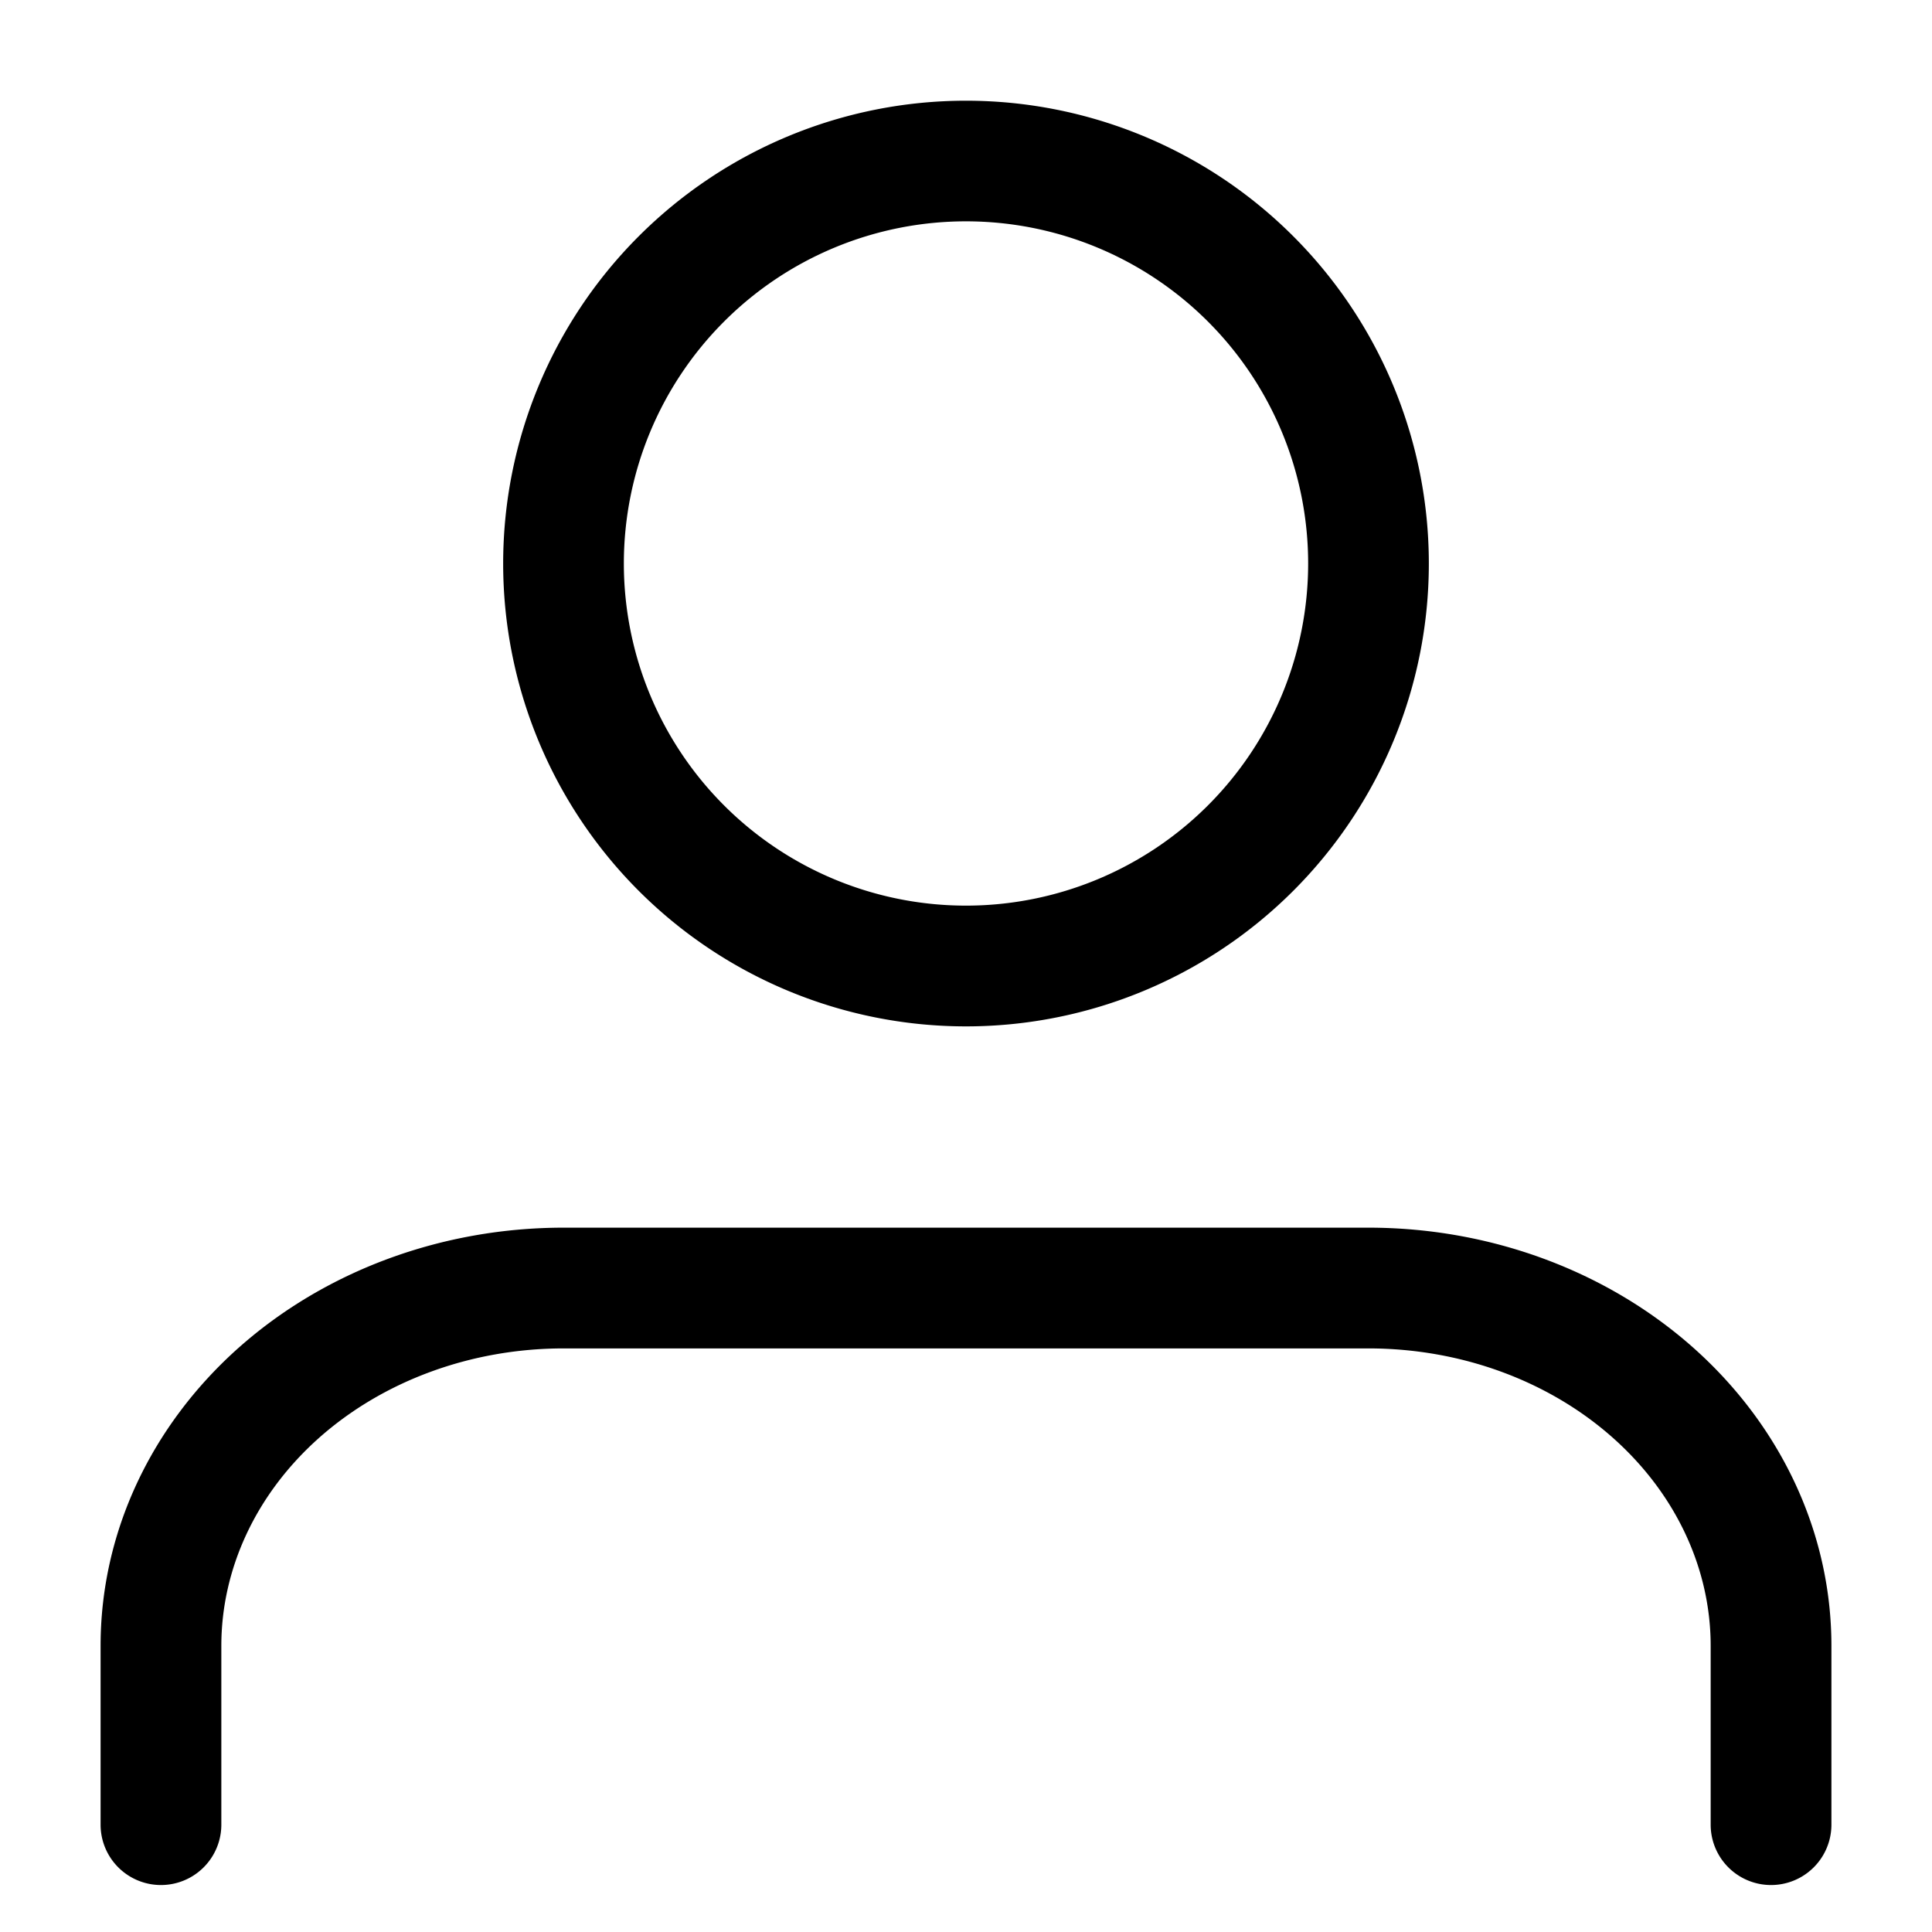 <?xml version="1.0" encoding="utf-8"?><svg xmlns="http://www.w3.org/2000/svg" width="16" height="16" viewBox="0 0 16 16"><path fill-rule="evenodd" d="M8 1.833A2.833 2.833 0 1 0 8 7.5a2.833 2.833 0 0 0 0-5.667ZM4.167 4.667a3.833 3.833 0 1 1 7.666 0 3.833 3.833 0 0 1-7.666 0Zm-2.19 6.494c.723-.642 1.69-.994 2.69-.994h6.666c1 0 1.967.352 2.69.994.724.644 1.144 1.53 1.144 2.469v1.481a.5.5 0 1 1-1 0V13.63c0-.633-.283-1.254-.809-1.722-.528-.47-1.255-.741-2.025-.741H4.667c-.77 0-1.497.272-2.025.741-.526.468-.809 1.089-.809 1.722v1.481a.5.5 0 0 1-1 0V13.63c0-.94.42-1.825 1.145-2.47Z" clip-rule="evenodd"/></svg>